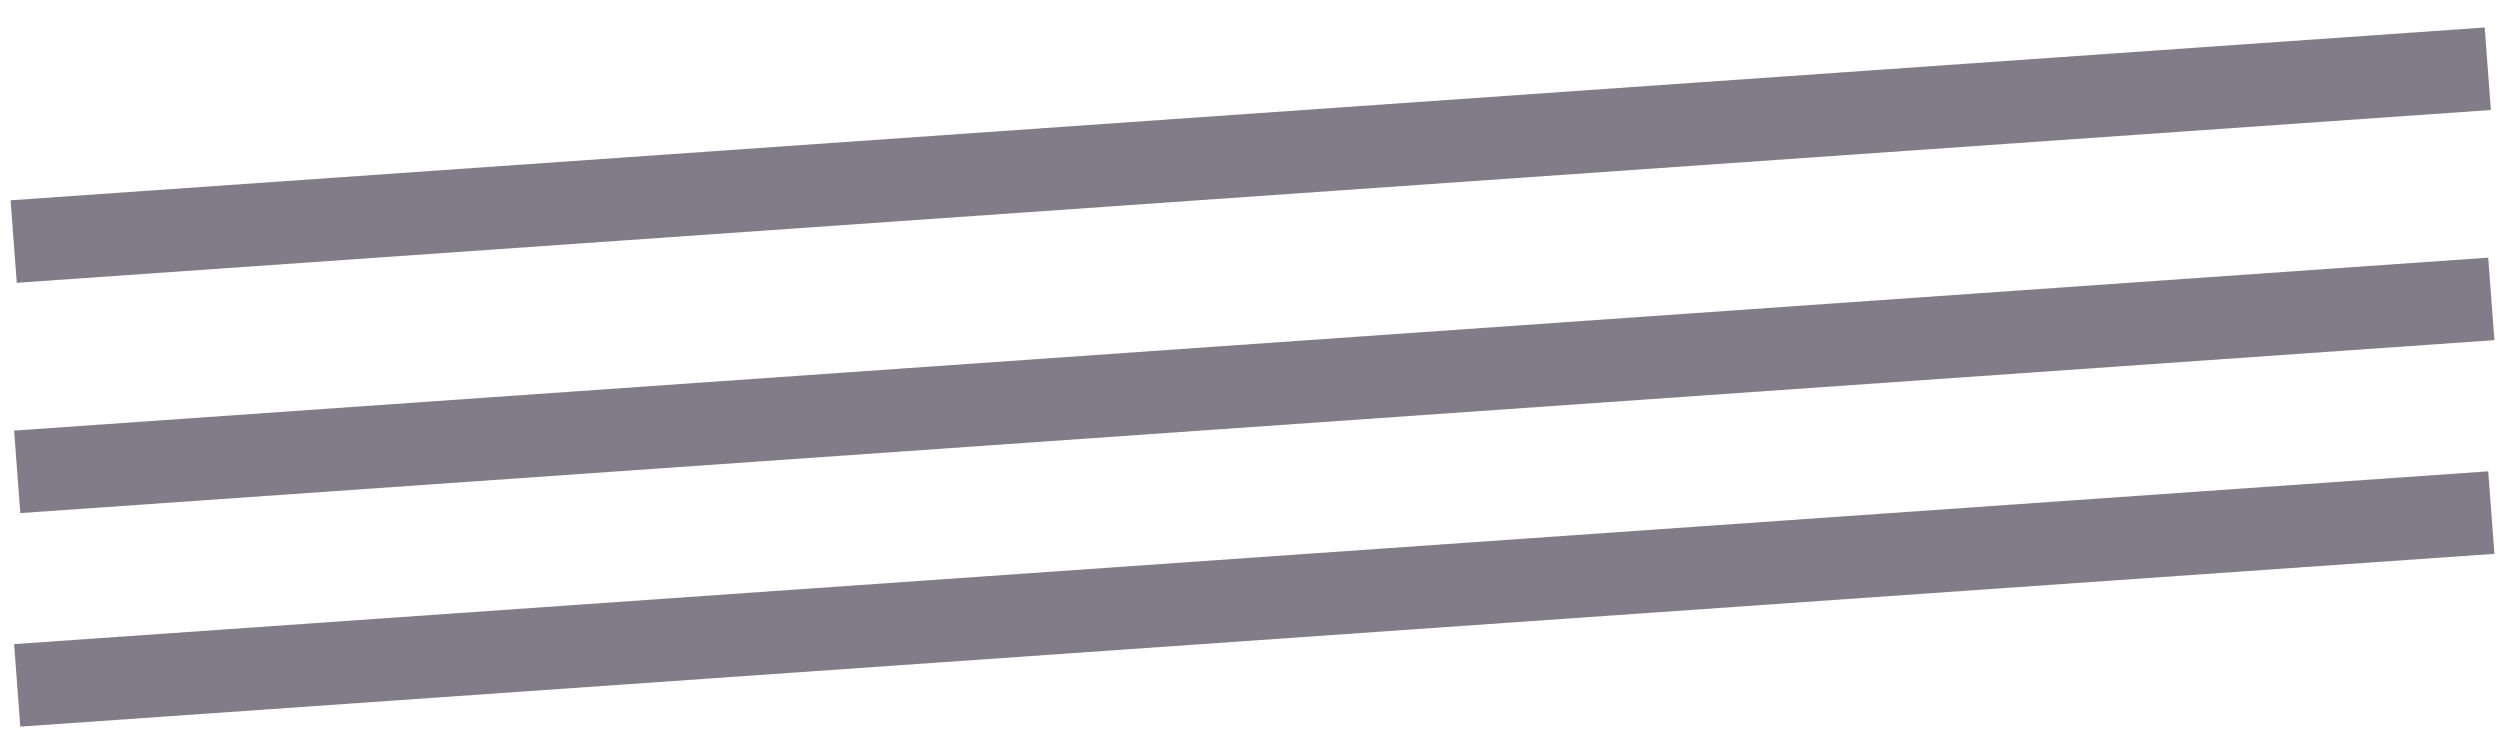 ﻿<?xml version="1.0" encoding="utf-8"?>
<svg version="1.1" xmlns:xlink="http://www.w3.org/1999/xlink" width="17px" height="5px" xmlns="http://www.w3.org/2000/svg">
  <g transform="matrix(1 0 0 1 -192 -492 )">
    <path d="M 0.114 1.923  L 0.072 1.362  L 16.896 0.187  L 16.938 0.748  L 0.114 1.923  Z M 0.138 3.489  L 0.096 2.928  L 16.92 1.752  L 16.962 2.313  L 0.138 3.489  Z M 0.138 4.941  L 0.096 4.38  L 16.92 3.205  L 16.962 3.766  L 0.138 4.941  Z " fill-rule="nonzero" fill="#807d88" stroke="none" transform="matrix(1 0 0 1 192 492 )" />
  </g>
</svg>